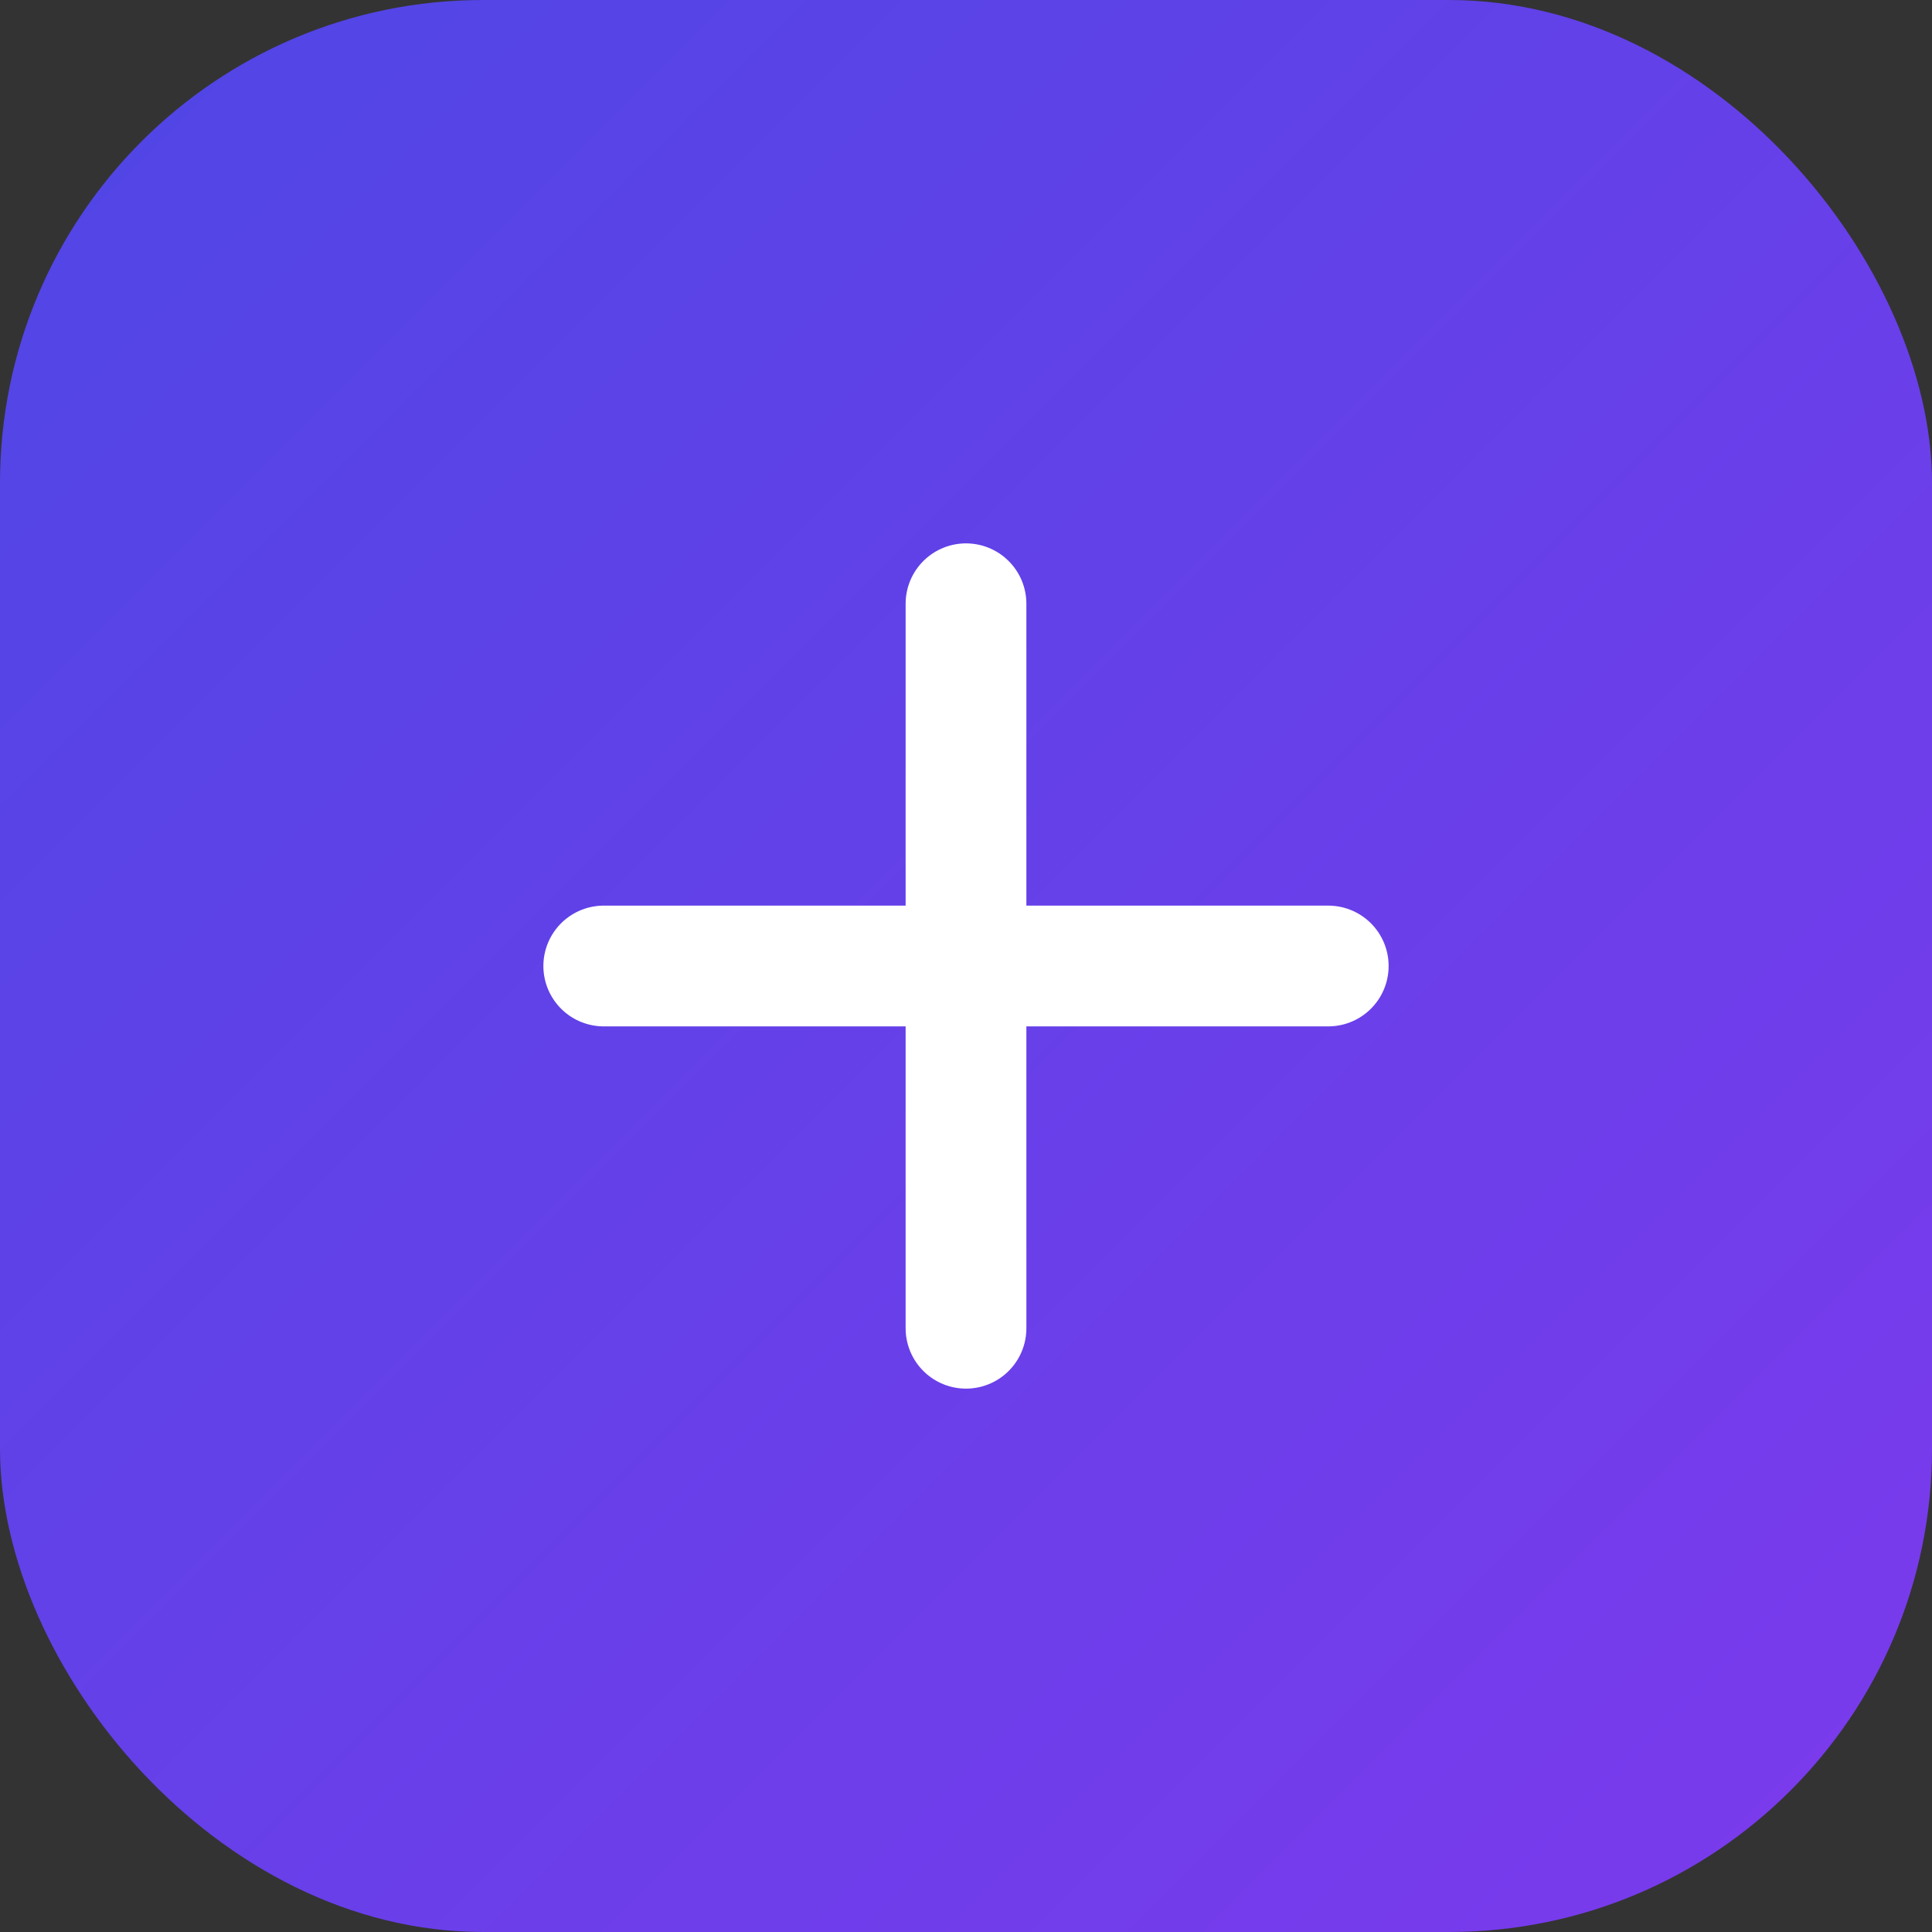 <svg class="icon-gradient icon-hover" width="32" height="32" viewBox="0 0 32 32" fill="none" xmlns="http://www.w3.org/2000/svg">
  <rect x="0" y="0" width="32" height="32" fill="#333333" stroke="none"/>
  <rect class="transition-all duration-300" width="32" height="32" rx="8" fill="url(#paint0_linear)"/>
  <path class="transition-all duration-300" d="M10 16H22M16 10V22" stroke="white" stroke-width="2" stroke-linecap="round" stroke-linejoin="round"/>
  <defs>
    <linearGradient id="paint0_linear" x1="0" y1="0" x2="32" y2="32" gradientUnits="userSpaceOnUse">
      <stop class="transition-colors duration-300" stop-color="#4F46E5"/>
      <stop class="transition-colors duration-300" offset="1" stop-color="#7C3AED"/>
    </linearGradient>
  </defs>
</svg>
